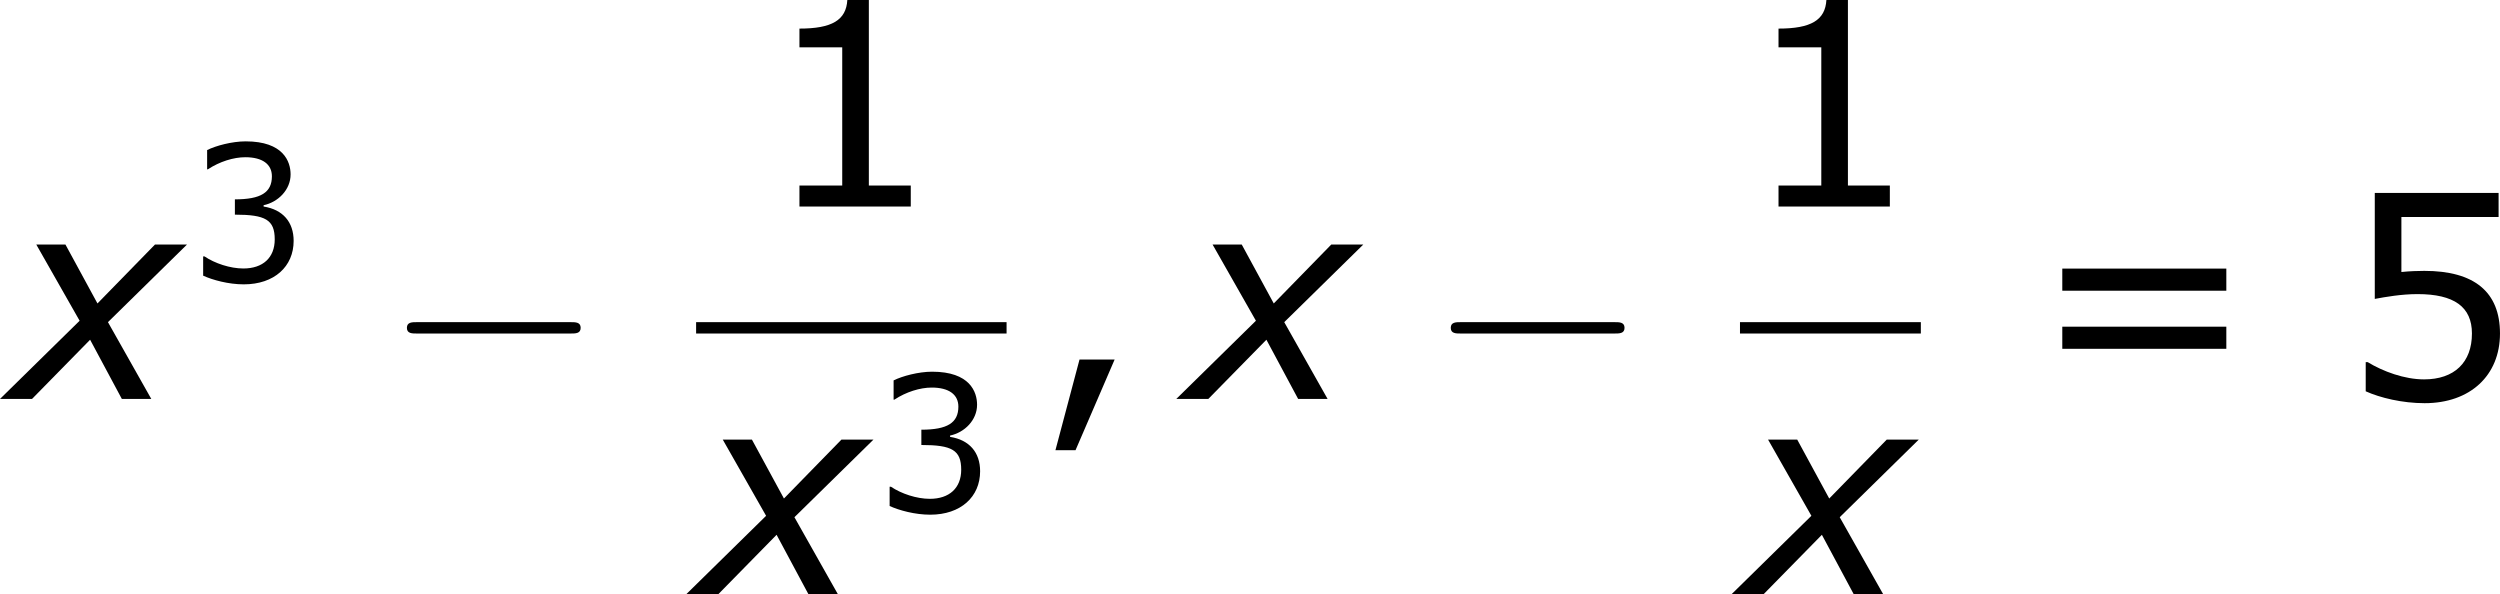 <?xml version='1.0' encoding='UTF-8'?>
<!-- Generated by CodeCogs with dvisvgm 3.2.2 -->
<svg version='1.1' xmlns='http://www.w3.org/2000/svg' xmlns:xlink='http://www.w3.org/1999/xlink' width='118.757pt' height='28.217pt' viewBox='-.762 -.283 118.757 28.217'>
<defs>
<path id='g2-0' d='M7.878-2.75C8.082-2.75 8.297-2.75 8.297-2.989S8.082-3.228 7.878-3.228H1.411C1.207-3.228 .992-3.228 .992-2.989S1.207-2.75 1.411-2.75H7.878Z'/>
<use id='g6-44' xlink:href='#g4-44' transform='scale(1.5)'/>
<use id='g6-49' xlink:href='#g4-49' transform='scale(1.5)'/>
<use id='g6-53' xlink:href='#g4-53' transform='scale(1.5)'/>
<use id='g6-61' xlink:href='#g4-61' transform='scale(1.5)'/>
<path id='g4-44' d='M2.231-1.104H1.247L.572 1.437H1.135L2.231-1.104Z'/>
<path id='g4-49' d='M4.2 0V-.588H3.025V-5.789H2.422C2.39-5.225 1.993-4.987 1.08-4.987V-4.462H2.279V-.588H1.08V0H4.2Z'/>
<path id='g4-51' d='M4.455-1.707C4.455-2.501 4.002-3.025 3.192-3.152V-3.208C3.803-3.335 4.327-3.859 4.327-4.502C4.327-5.042 4.026-5.892 2.438-5.892C1.866-5.892 1.183-5.709 .818-5.526V-4.717H.85C1.342-5.042 1.93-5.225 2.422-5.225C3.144-5.225 3.541-4.931 3.541-4.423C3.541-3.74 3.073-3.454 1.985-3.454V-2.811C3.271-2.811 3.66-2.596 3.66-1.771C3.66-1 3.16-.548 2.342-.548C1.787-.548 1.143-.762 .707-1.056H.651V-.246C1.048-.064 1.715 .119 2.358 .119C3.645 .119 4.455-.635 4.455-1.707Z'/>
<path id='g4-53' d='M4.486-1.834C4.486-3.001 3.764-3.589 2.366-3.589C2.192-3.589 1.945-3.581 1.723-3.557V-5.098H4.447V-5.773H.977V-2.803C1.278-2.859 1.723-2.938 2.176-2.938C3.2-2.938 3.7-2.581 3.7-1.834C3.7-1.024 3.208-.548 2.358-.548C1.81-.548 1.207-.77 .778-1.032H.723V-.214C1.128-.032 1.747 .119 2.374 .119C3.653 .119 4.486-.659 4.486-1.834Z'/>
<path id='g4-61' d='M5.55-3.033V-3.653H.953V-3.033H5.55ZM5.55-1.405V-2.025H.953V-1.405H5.55Z'/>
<path id='g1-120' d='M2.942-3.287L-.405 0H.941L3.383-2.489L4.717 0H5.955L4.133-3.228L7.456-6.491H6.11L3.692-4.014L2.346-6.491H1.12L2.942-3.287Z'/>
</defs>
<g id='page1' transform='matrix(1.13 0 0 1.13 -204.093 -75.754)'>
<use x='180.344' y='83.559' xlink:href='#g1-120'/>
<use x='187.828' y='78.623' xlink:href='#g4-51'/>
<use x='196.052' y='83.559' xlink:href='#g2-0'/>
<use x='211.926' y='75.471' xlink:href='#g6-49'/>
<rect x='209.202' y='80.331' height='.478' width='13.051'/>
<use x='209.202' y='91.759' xlink:href='#g1-120'/>
<use x='216.686' y='88.306' xlink:href='#g4-51'/>
<use x='223.449' y='83.559' xlink:href='#g6-44'/>
<use x='229.793' y='83.559' xlink:href='#g1-120'/>
<use x='239.934' y='83.559' xlink:href='#g2-0'/>
<use x='253.084' y='75.471' xlink:href='#g6-49'/>
<rect x='253.084' y='80.331' height='.478' width='7.603'/>
<use x='253.144' y='91.759' xlink:href='#g1-120'/>
<use x='265.204' y='83.559' xlink:href='#g6-61'/>
<use x='278.304' y='83.559' xlink:href='#g6-53'/>
</g>
</svg>